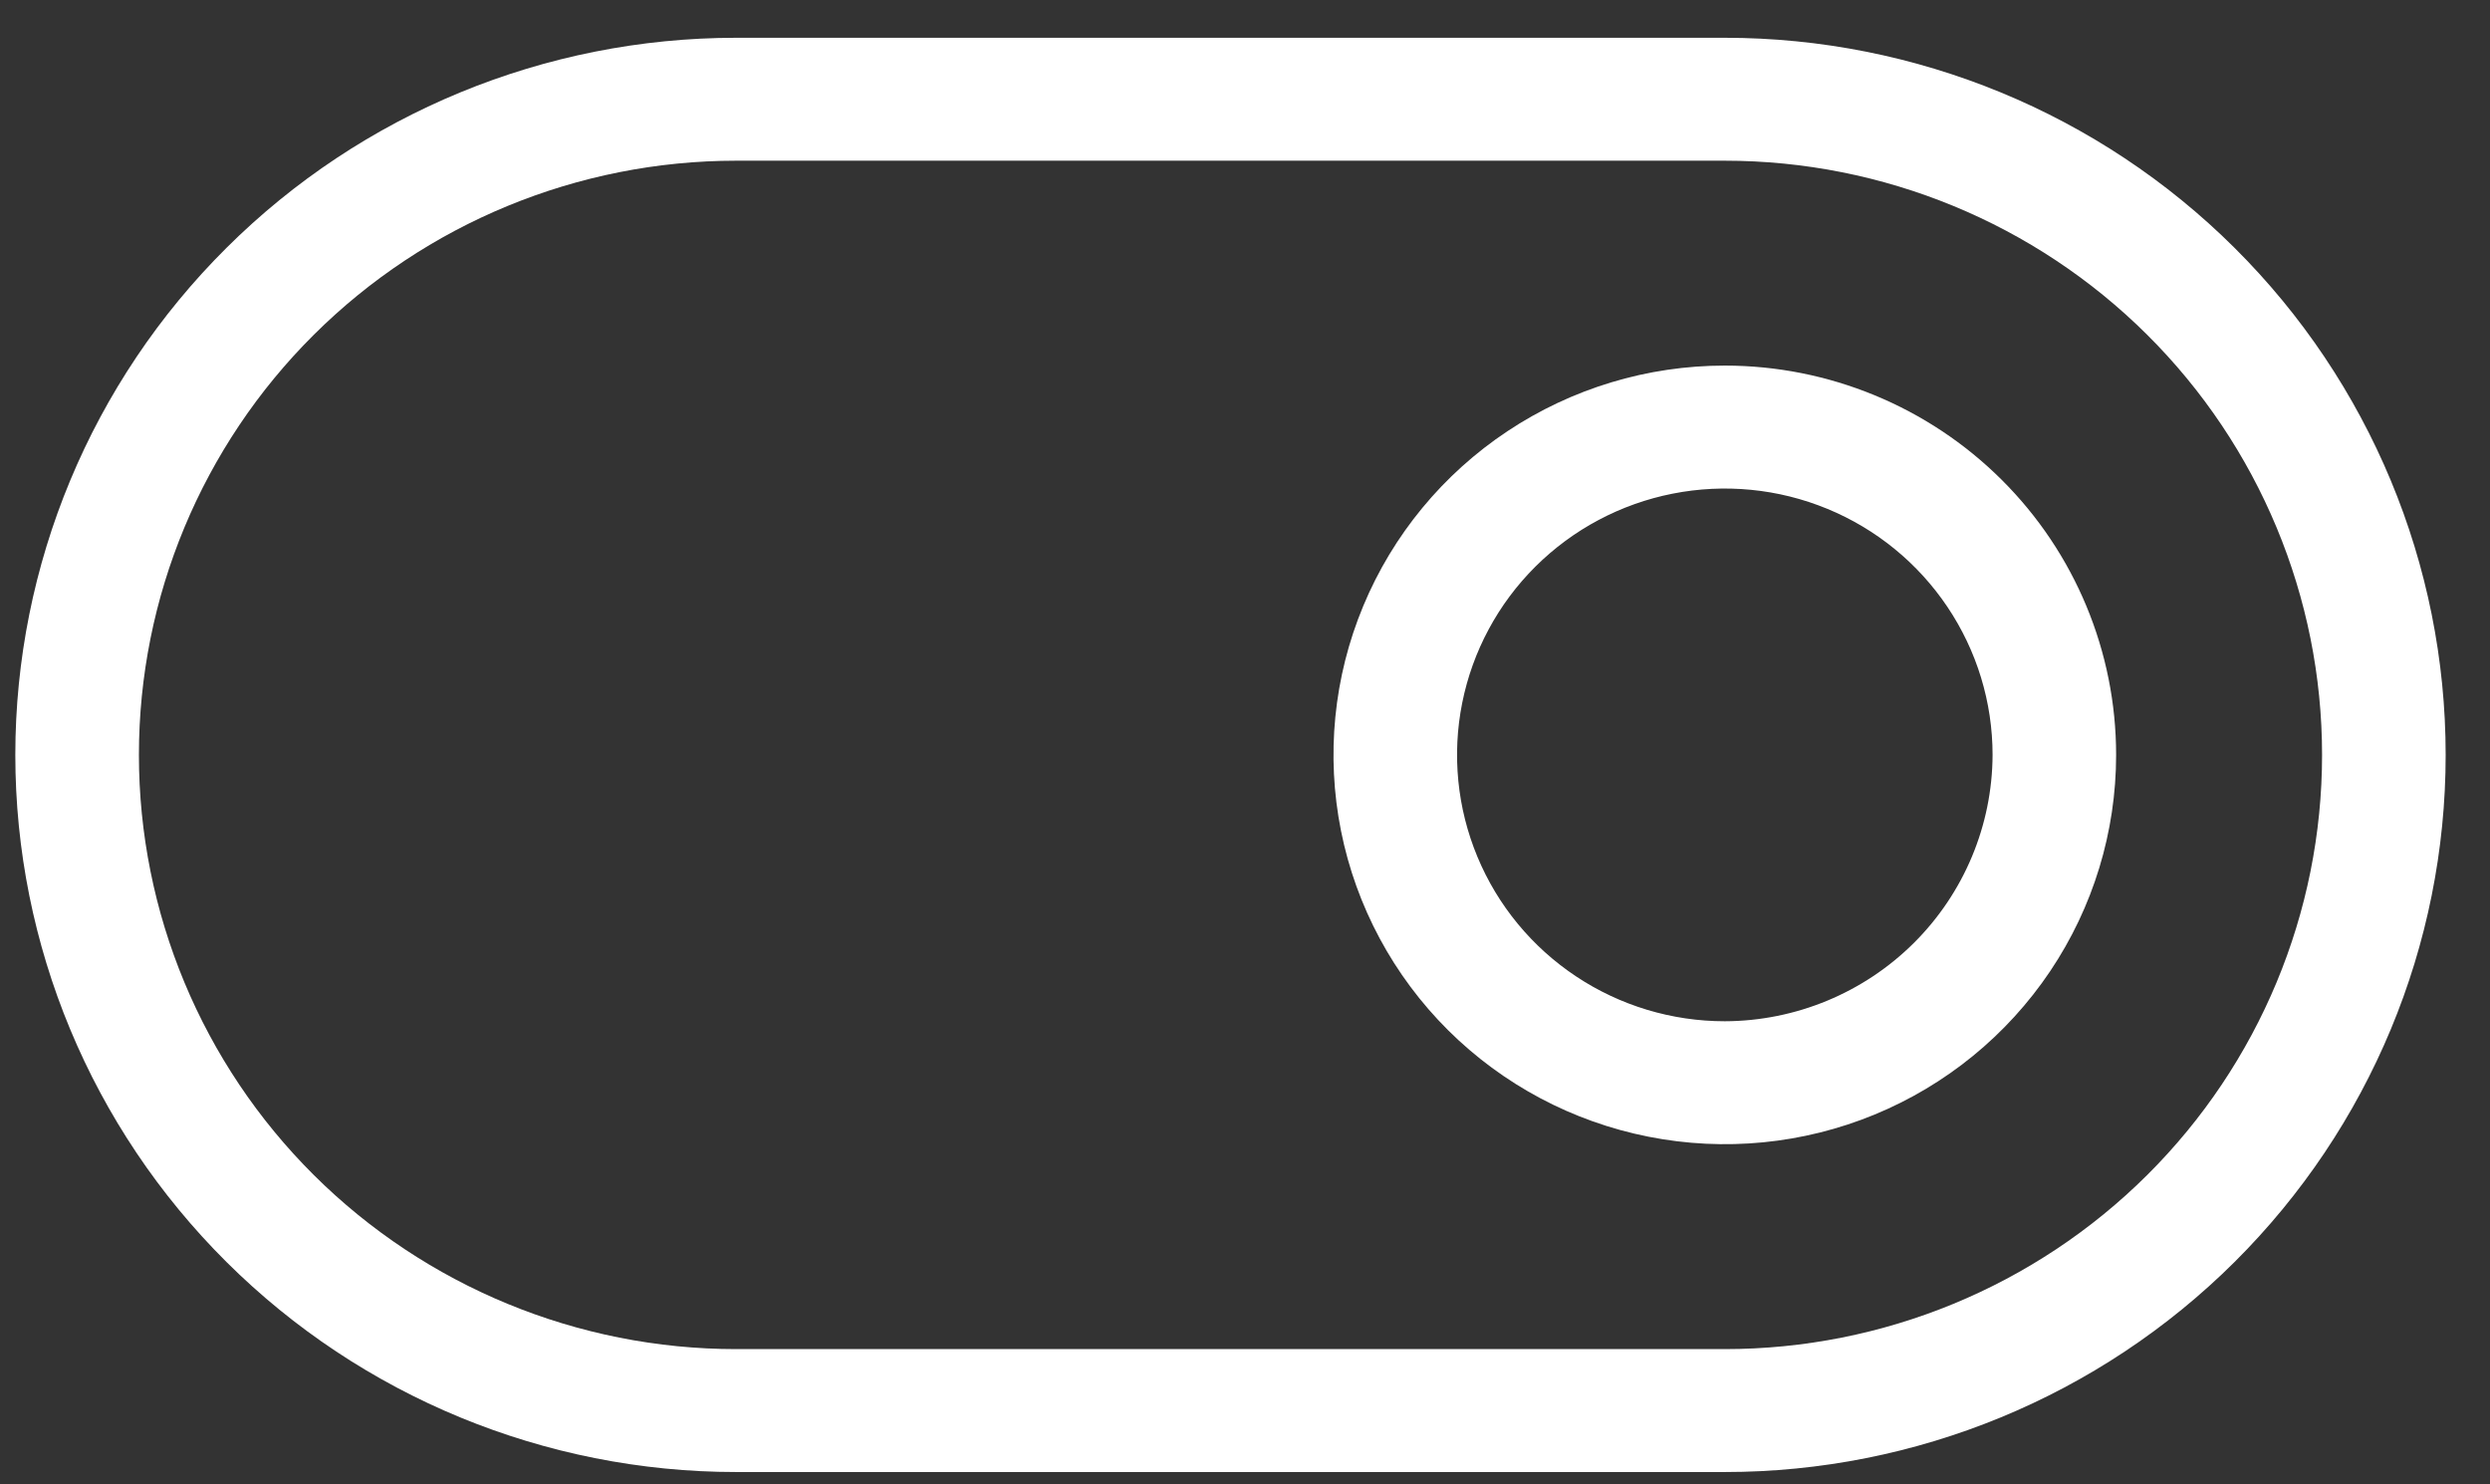 <svg width="52" height="31" viewBox="0 0 52 31" fill="white" xmlns="http://www.w3.org/2000/svg">
<rect x="0" y="0" width="52" height="31" fill="#333333" stroke="none"/>
<path fill-rule="evenodd" clip-rule="evenodd" d="M15.374 0.789H36.02C40.013 0.789 43.842 2.367 46.665 5.176C49.488 7.984 51.074 11.794 51.074 15.766C51.074 19.738 49.488 23.547 46.665 26.356C43.842 29.164 40.013 30.742 36.02 30.742H15.374C11.382 30.742 7.553 29.164 4.73 26.356C1.906 23.547 0.32 19.738 0.32 15.766C0.32 11.794 1.906 7.984 4.73 5.176C7.553 2.367 11.382 0.789 15.374 0.789ZM15.374 28.175H36.02C39.328 28.175 42.501 26.867 44.84 24.54C47.179 22.213 48.493 19.057 48.493 15.766C48.493 12.475 47.179 9.318 44.84 6.991C42.501 4.664 39.328 3.356 36.02 3.356H15.374C12.066 3.356 8.894 4.664 6.554 6.991C4.215 9.318 2.901 12.475 2.901 15.766C2.901 19.057 4.215 22.213 6.554 24.54C8.894 26.867 12.066 28.175 15.374 28.175Z"/>
<path fill-rule="evenodd" clip-rule="evenodd" d="M36.02 7.635C34.404 7.635 32.824 8.112 31.48 9.006C30.136 9.899 29.088 11.169 28.47 12.654C27.851 14.14 27.69 15.775 28.005 17.352C28.32 18.929 29.099 20.378 30.241 21.515C31.384 22.651 32.84 23.426 34.426 23.739C36.011 24.053 37.654 23.892 39.148 23.277C40.641 22.662 41.917 21.619 42.815 20.282C43.713 18.945 44.192 17.374 44.192 15.766C44.192 13.609 43.331 11.541 41.799 10.017C40.266 8.492 38.188 7.635 36.02 7.635ZM32.914 20.391C33.833 21.002 34.914 21.328 36.02 21.328C37.501 21.323 38.92 20.735 39.968 19.693C41.015 18.651 41.606 17.239 41.612 15.766C41.612 14.665 41.284 13.59 40.669 12.675C40.055 11.76 39.182 11.047 38.16 10.626C37.138 10.205 36.014 10.095 34.929 10.31C33.845 10.524 32.848 11.054 32.066 11.832C31.284 12.61 30.752 13.601 30.536 14.68C30.32 15.759 30.431 16.878 30.854 17.894C31.277 18.911 31.994 19.78 32.914 20.391Z"/>
</svg>
